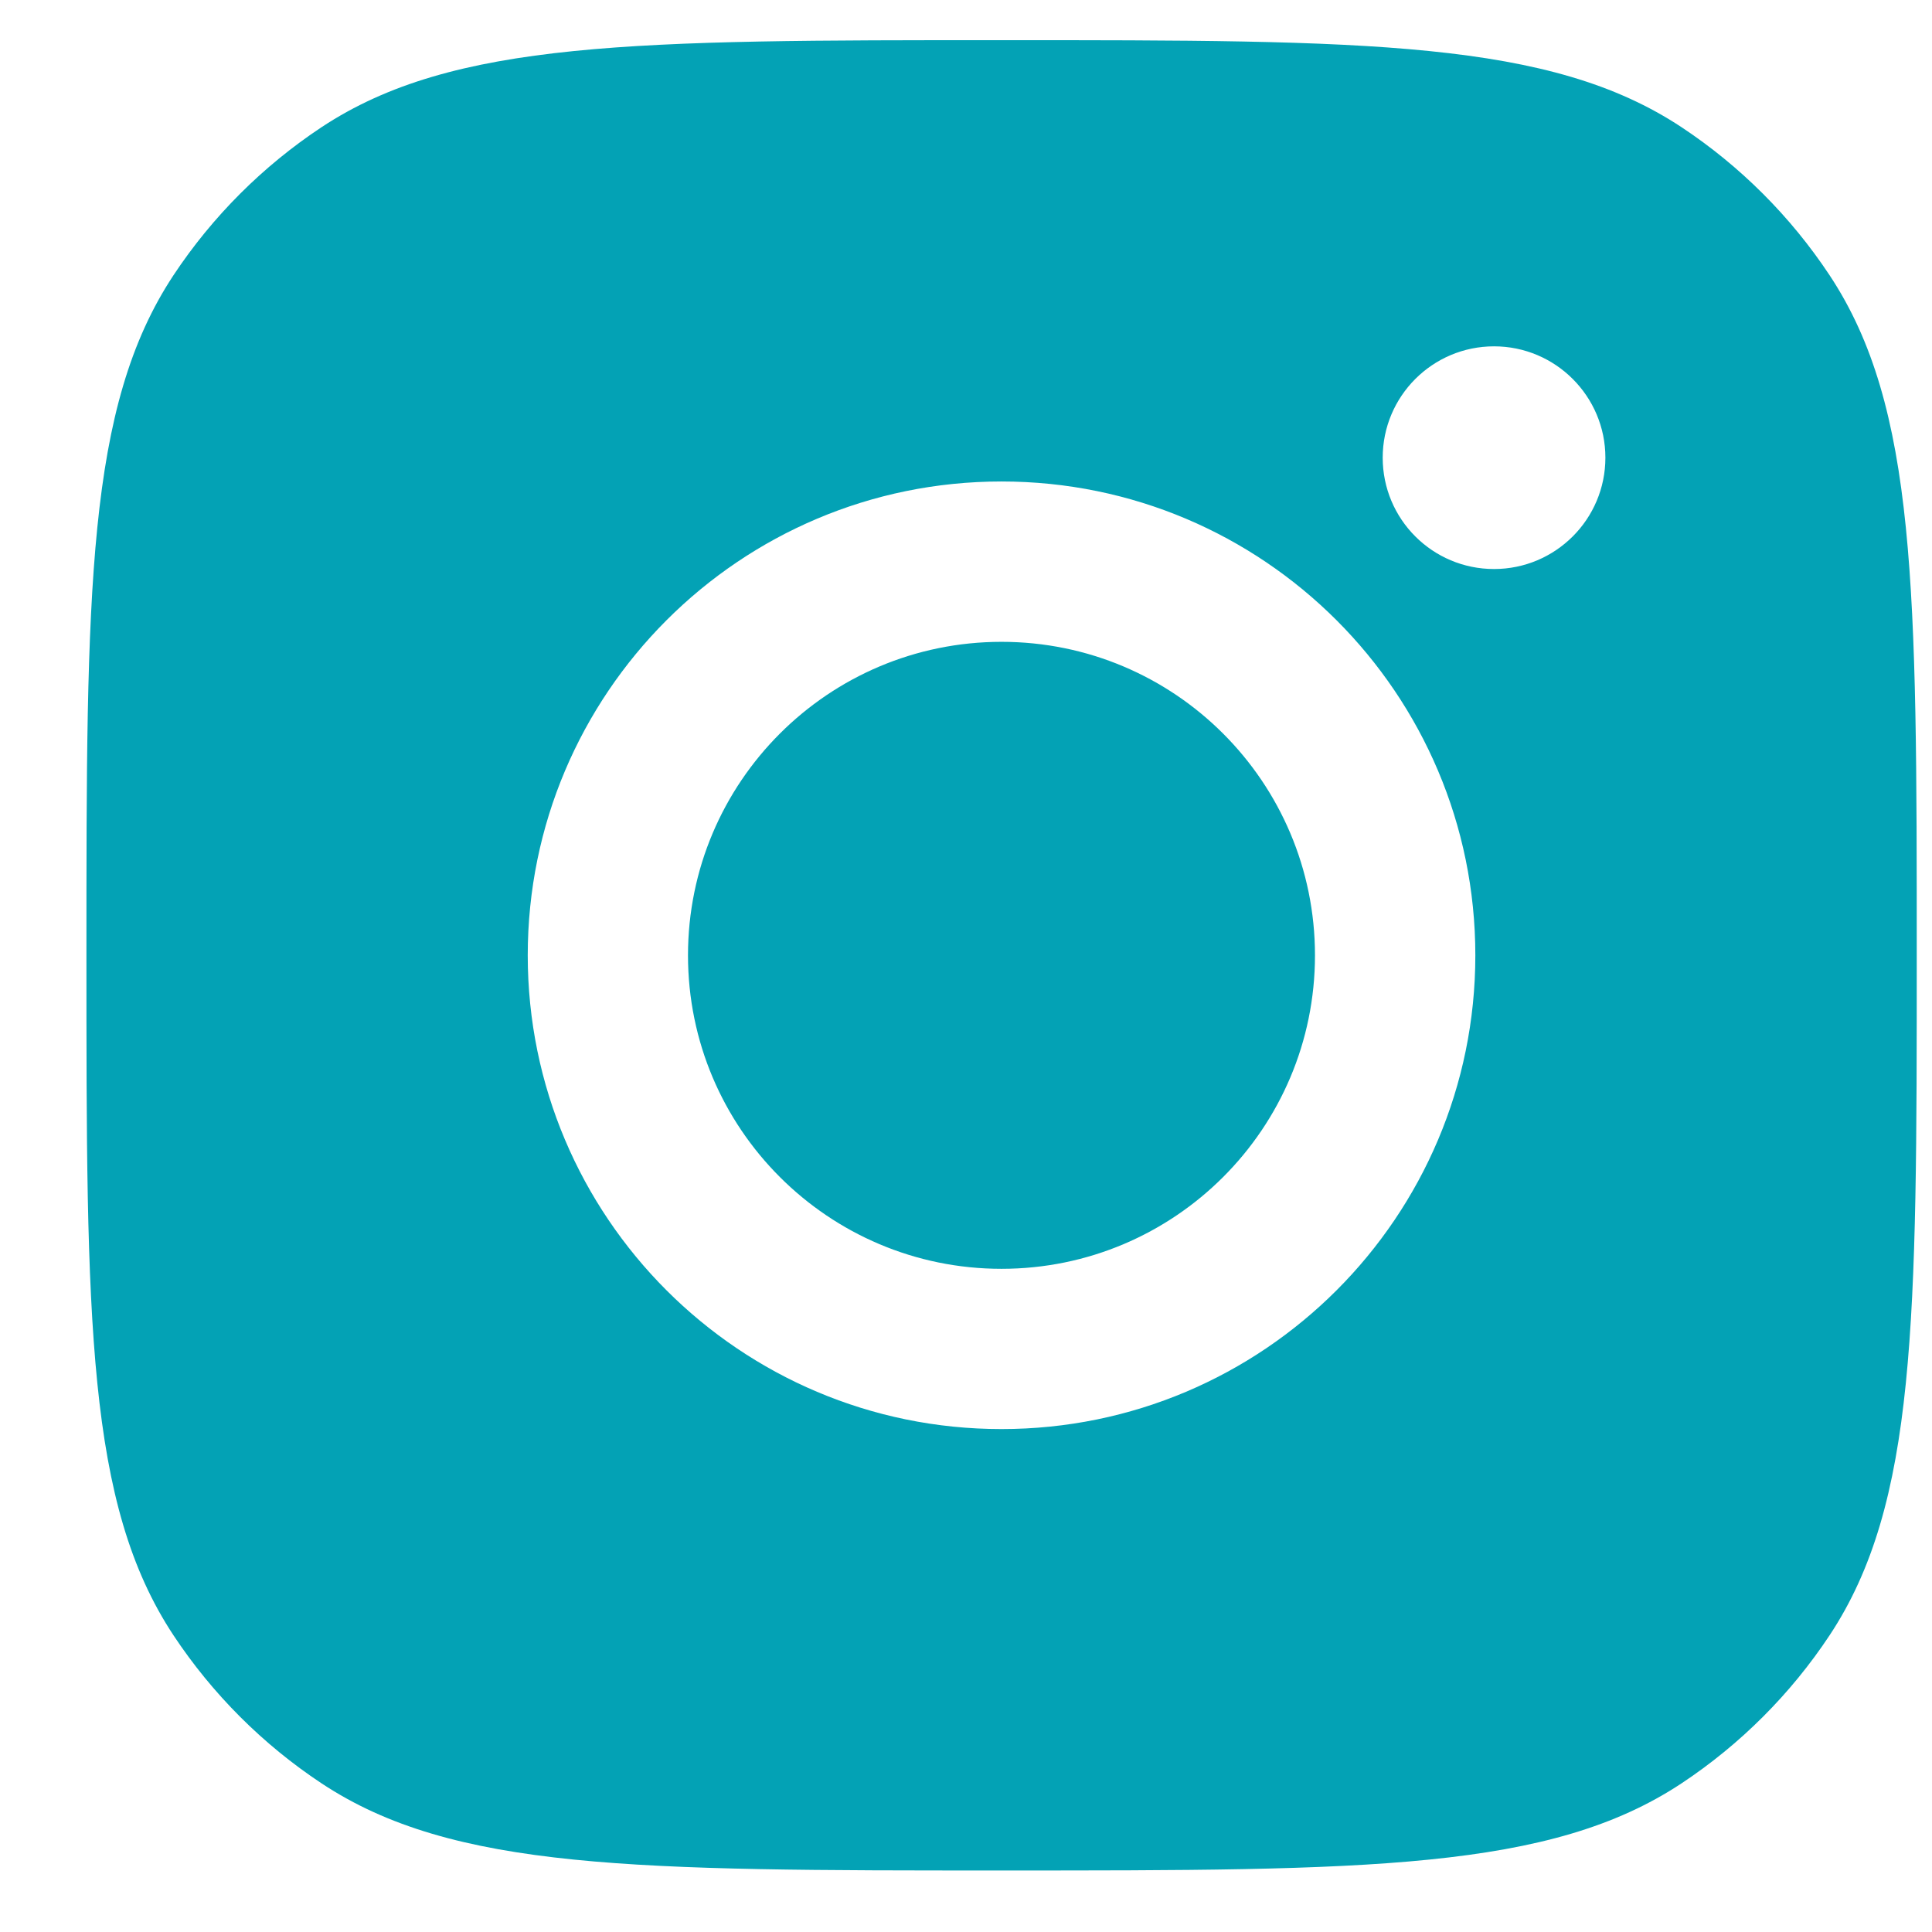 <svg width="19" height="19" viewBox="0 0 19 19" fill="none" xmlns="http://www.w3.org/2000/svg">
<path fill-rule="evenodd" clip-rule="evenodd" d="M0.85 9.395C0.85 5.799 0.85 4.002 1.706 2.707C2.089 2.129 2.584 1.634 3.162 1.251C4.457 0.395 6.254 0.395 9.85 0.395C13.445 0.395 15.242 0.395 16.537 1.251C17.115 1.634 17.61 2.129 17.993 2.707C18.85 4.002 18.85 5.799 18.85 9.395C18.85 12.99 18.85 14.787 17.993 16.082C17.61 16.66 17.115 17.155 16.537 17.538C15.242 18.395 13.445 18.395 9.85 18.395C6.254 18.395 4.457 18.395 3.162 17.538C2.584 17.155 2.089 16.66 1.706 16.082C0.85 14.787 0.85 12.99 0.85 9.395ZM14.509 9.395C14.509 11.968 12.423 14.054 9.849 14.054C7.276 14.054 5.19 11.968 5.19 9.395C5.19 6.821 7.276 4.735 9.849 4.735C12.423 4.735 14.509 6.821 14.509 9.395ZM9.849 12.478C11.552 12.478 12.932 11.098 12.932 9.395C12.932 7.692 11.552 6.312 9.849 6.312C8.147 6.312 6.766 7.692 6.766 9.395C6.766 11.098 8.147 12.478 9.849 12.478ZM14.693 5.596C15.297 5.596 15.788 5.106 15.788 4.501C15.788 3.897 15.297 3.406 14.693 3.406C14.088 3.406 13.598 3.897 13.598 4.501C13.598 5.106 14.088 5.596 14.693 5.596Z" fill="#03A2B5"/>
</svg>
